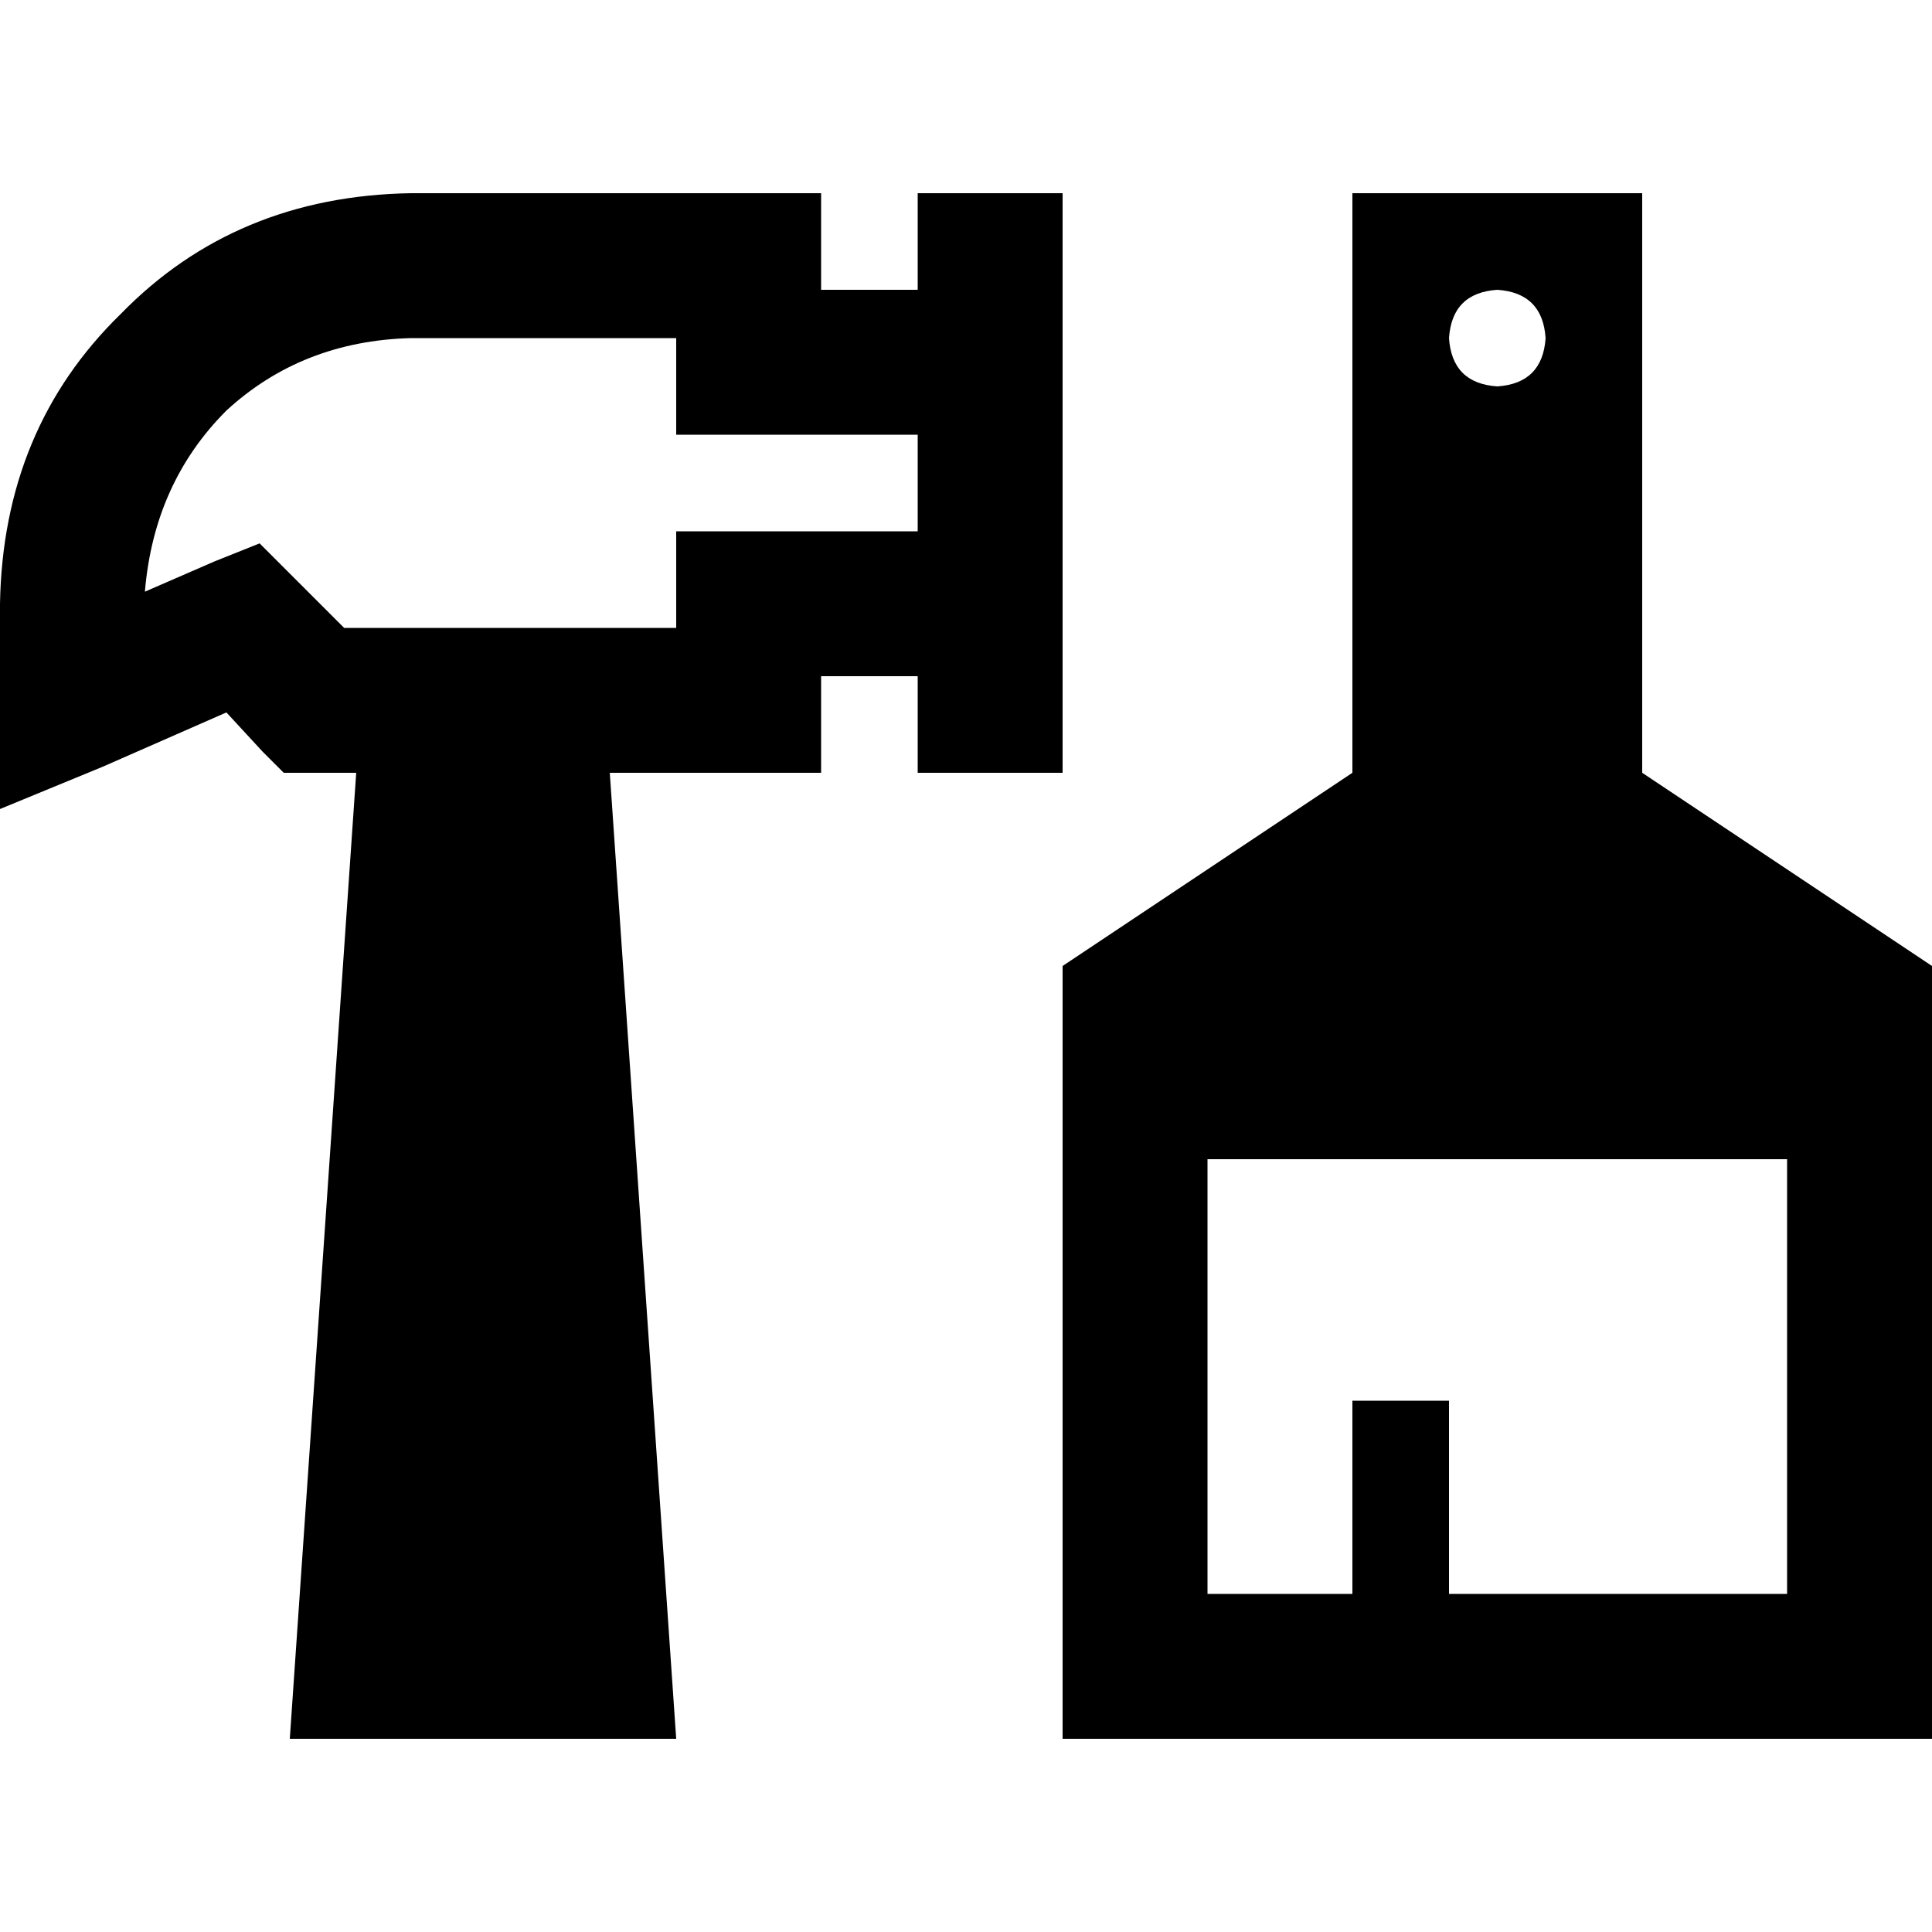 <svg xmlns="http://www.w3.org/2000/svg" viewBox="0 0 512 512">
  <path d="M 108.8 51.2 Q 62.4 52 32 83.2 L 32 83.2 L 32 83.2 Q 0.8 113.6 0 160 L 0 185.6 L 0 185.6 L 0 214.4 L 0 214.4 L 27.2 203.2 L 27.2 203.2 L 60 188.8 L 60 188.8 L 69.6 199.2 L 69.6 199.2 L 75.2 204.8 L 75.2 204.8 L 83.2 204.8 L 94.4 204.8 L 76.8 460.8 L 76.8 460.8 L 179.2 460.8 L 179.2 460.8 L 161.6 204.8 L 161.6 204.8 L 198.4 204.8 L 217.6 204.8 L 217.6 185.6 L 217.6 185.6 L 217.6 179.2 L 217.6 179.2 L 243.2 179.2 L 243.2 179.2 L 243.2 204.8 L 243.2 204.8 L 281.6 204.8 L 281.6 204.8 L 281.6 179.2 L 281.6 179.2 L 281.6 179.2 L 281.6 179.2 L 281.6 160 L 281.6 160 L 281.6 96 L 281.6 96 L 281.6 76.8 L 281.6 76.8 L 281.6 76.8 L 281.6 76.8 L 281.6 51.2 L 281.6 51.2 L 243.2 51.2 L 243.2 51.2 L 243.2 76.8 L 243.2 76.8 L 217.6 76.8 L 217.6 76.8 L 217.6 70.4 L 217.6 70.4 L 217.6 51.2 L 217.6 51.2 L 198.4 51.2 L 108.8 51.2 Z M 243.2 140.8 L 198.4 140.8 L 243.2 140.8 L 179.2 140.8 L 179.2 160 L 179.2 160 L 179.2 166.4 L 179.2 166.4 L 91.2 166.4 L 91.2 166.4 L 77.6 152.8 L 77.6 152.8 L 68.8 144 L 68.8 144 L 56.8 148.8 L 56.8 148.8 L 38.4 156.8 L 38.4 156.8 Q 40.8 128 60 108.8 Q 80 90.4 108.8 89.6 L 179.2 89.6 L 179.2 89.6 L 179.2 96 L 179.2 96 L 179.2 115.2 L 179.2 115.2 L 198.4 115.2 L 243.2 115.2 L 243.2 140.8 L 243.2 140.8 Z M 320 307.2 L 473.6 307.2 L 320 307.2 L 473.6 307.2 L 473.6 422.4 L 473.6 422.4 L 384 422.4 L 384 422.4 L 384 384 L 384 384 L 384 371.2 L 384 371.2 L 358.4 371.2 L 358.4 371.2 L 358.4 384 L 358.4 384 L 358.4 422.4 L 358.4 422.4 L 320 422.4 L 320 422.4 L 320 307.2 L 320 307.2 Z M 358.4 204.8 L 281.6 256 L 358.4 204.8 L 281.6 256 L 281.6 422.4 L 281.6 422.4 L 281.6 460.8 L 281.6 460.8 L 320 460.8 L 512 460.8 L 512 422.4 L 512 422.4 L 512 256 L 512 256 L 435.2 204.8 L 435.2 204.8 L 435.2 51.2 L 435.2 51.2 L 358.4 51.2 L 358.4 51.2 L 358.4 204.8 L 358.4 204.8 Z M 384 89.6 Q 384.8 77.6 396.8 76.8 Q 408.8 77.6 409.6 89.6 Q 408.8 101.6 396.8 102.4 Q 384.8 101.6 384 89.6 L 384 89.6 Z" />
</svg>